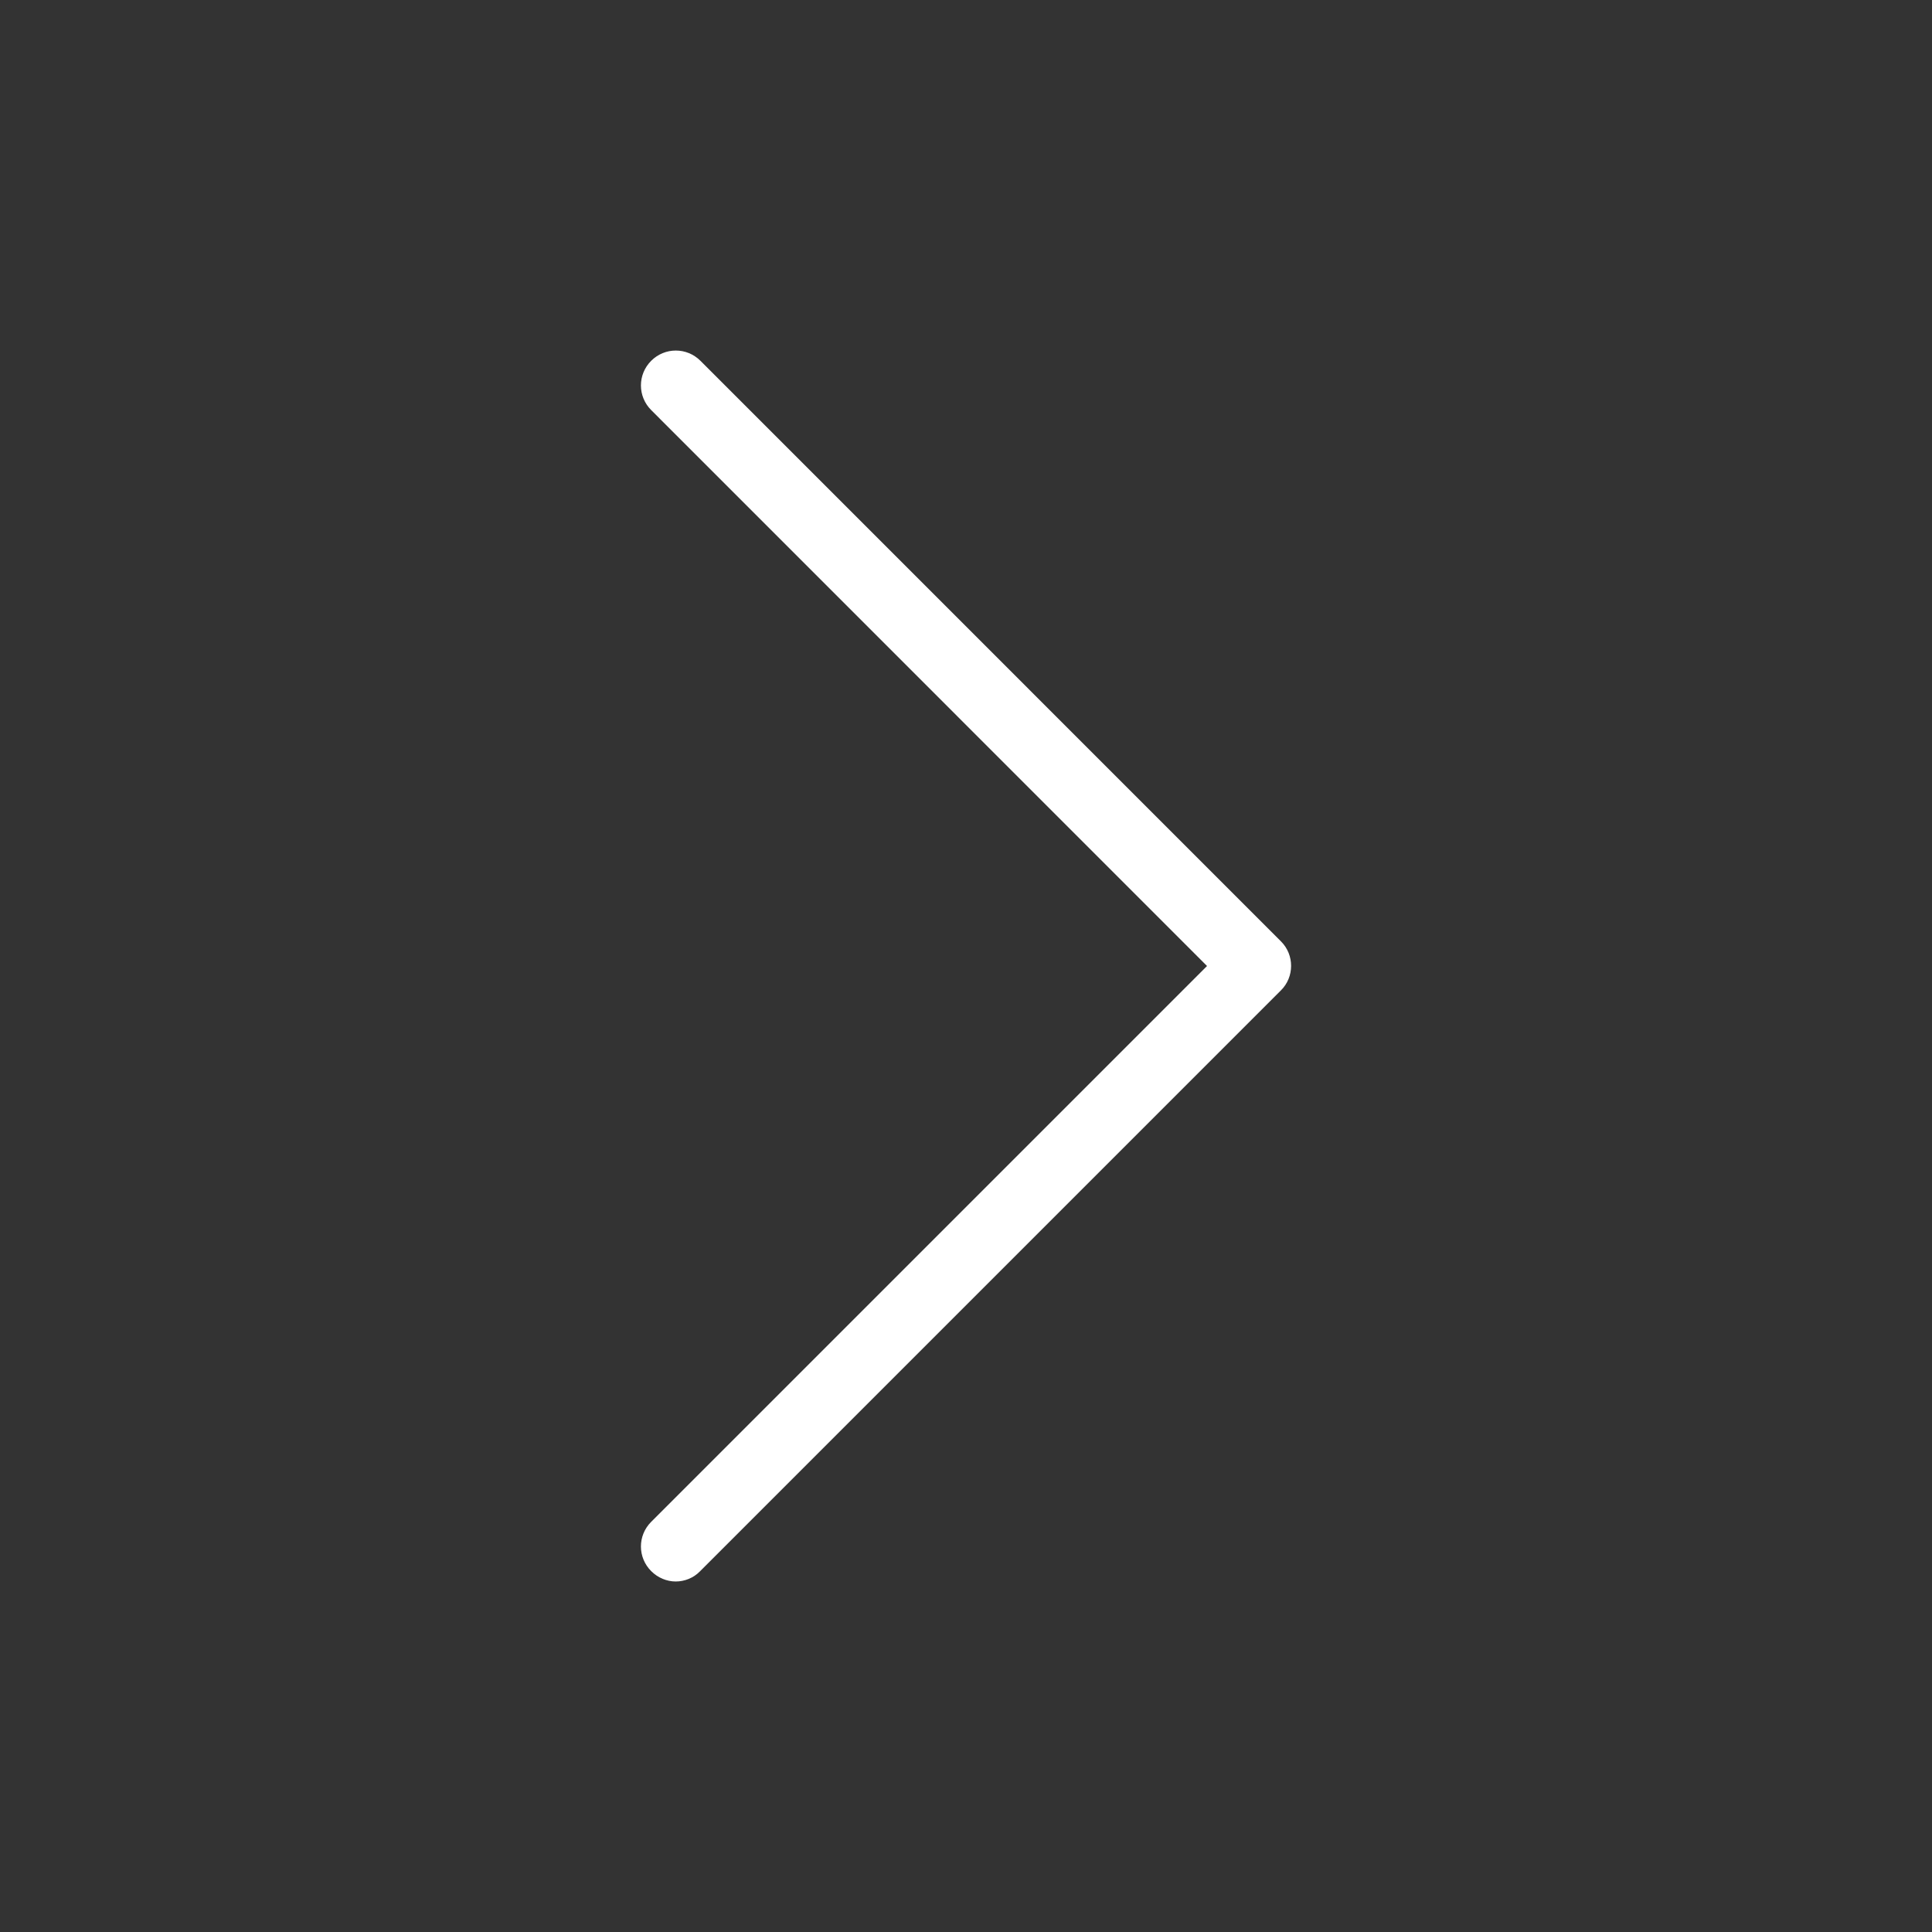 <?xml version="1.0" encoding="utf-8"?>
<!-- Generator: Adobe Illustrator 15.1.0, SVG Export Plug-In  -->
<!DOCTYPE svg PUBLIC "-//W3C//DTD SVG 1.1//EN" "http://www.w3.org/Graphics/SVG/1.1/DTD/svg11.dtd">
<svg version="1.1"
	 xmlns="http://www.w3.org/2000/svg" xmlns:xlink="http://www.w3.org/1999/xlink" xmlns:a="http://ns.adobe.com/AdobeSVGViewerExtensions/3.0/"
	 x="0px" y="0px" width="40px" height="40px" viewBox="-13.27 -7.258 40 40"
	 overflow="visible" enable-background="new -13.27 -7.258 40 40" xml:space="preserve">
<rect x="-13.27" y="-7.258" width="40" height="40" fill="#333333" stroke="none"/>
<defs>
</defs>
<path fill="#FFFFFF" d="M13.253,12.234L1.232,0.212c-0.283-0.283-0.737-0.283-1.02,0c-0.283,0.283-0.283,0.737,0,1.02L11.72,12.742
	L0.212,24.25c-0.283,0.283-0.283,0.737,0,1.02c0.139,0.14,0.326,0.215,0.507,0.215s0.369-0.07,0.508-0.215l12.021-12.021
	C13.531,12.971,13.531,12.512,13.253,12.234z"/>
</svg>

